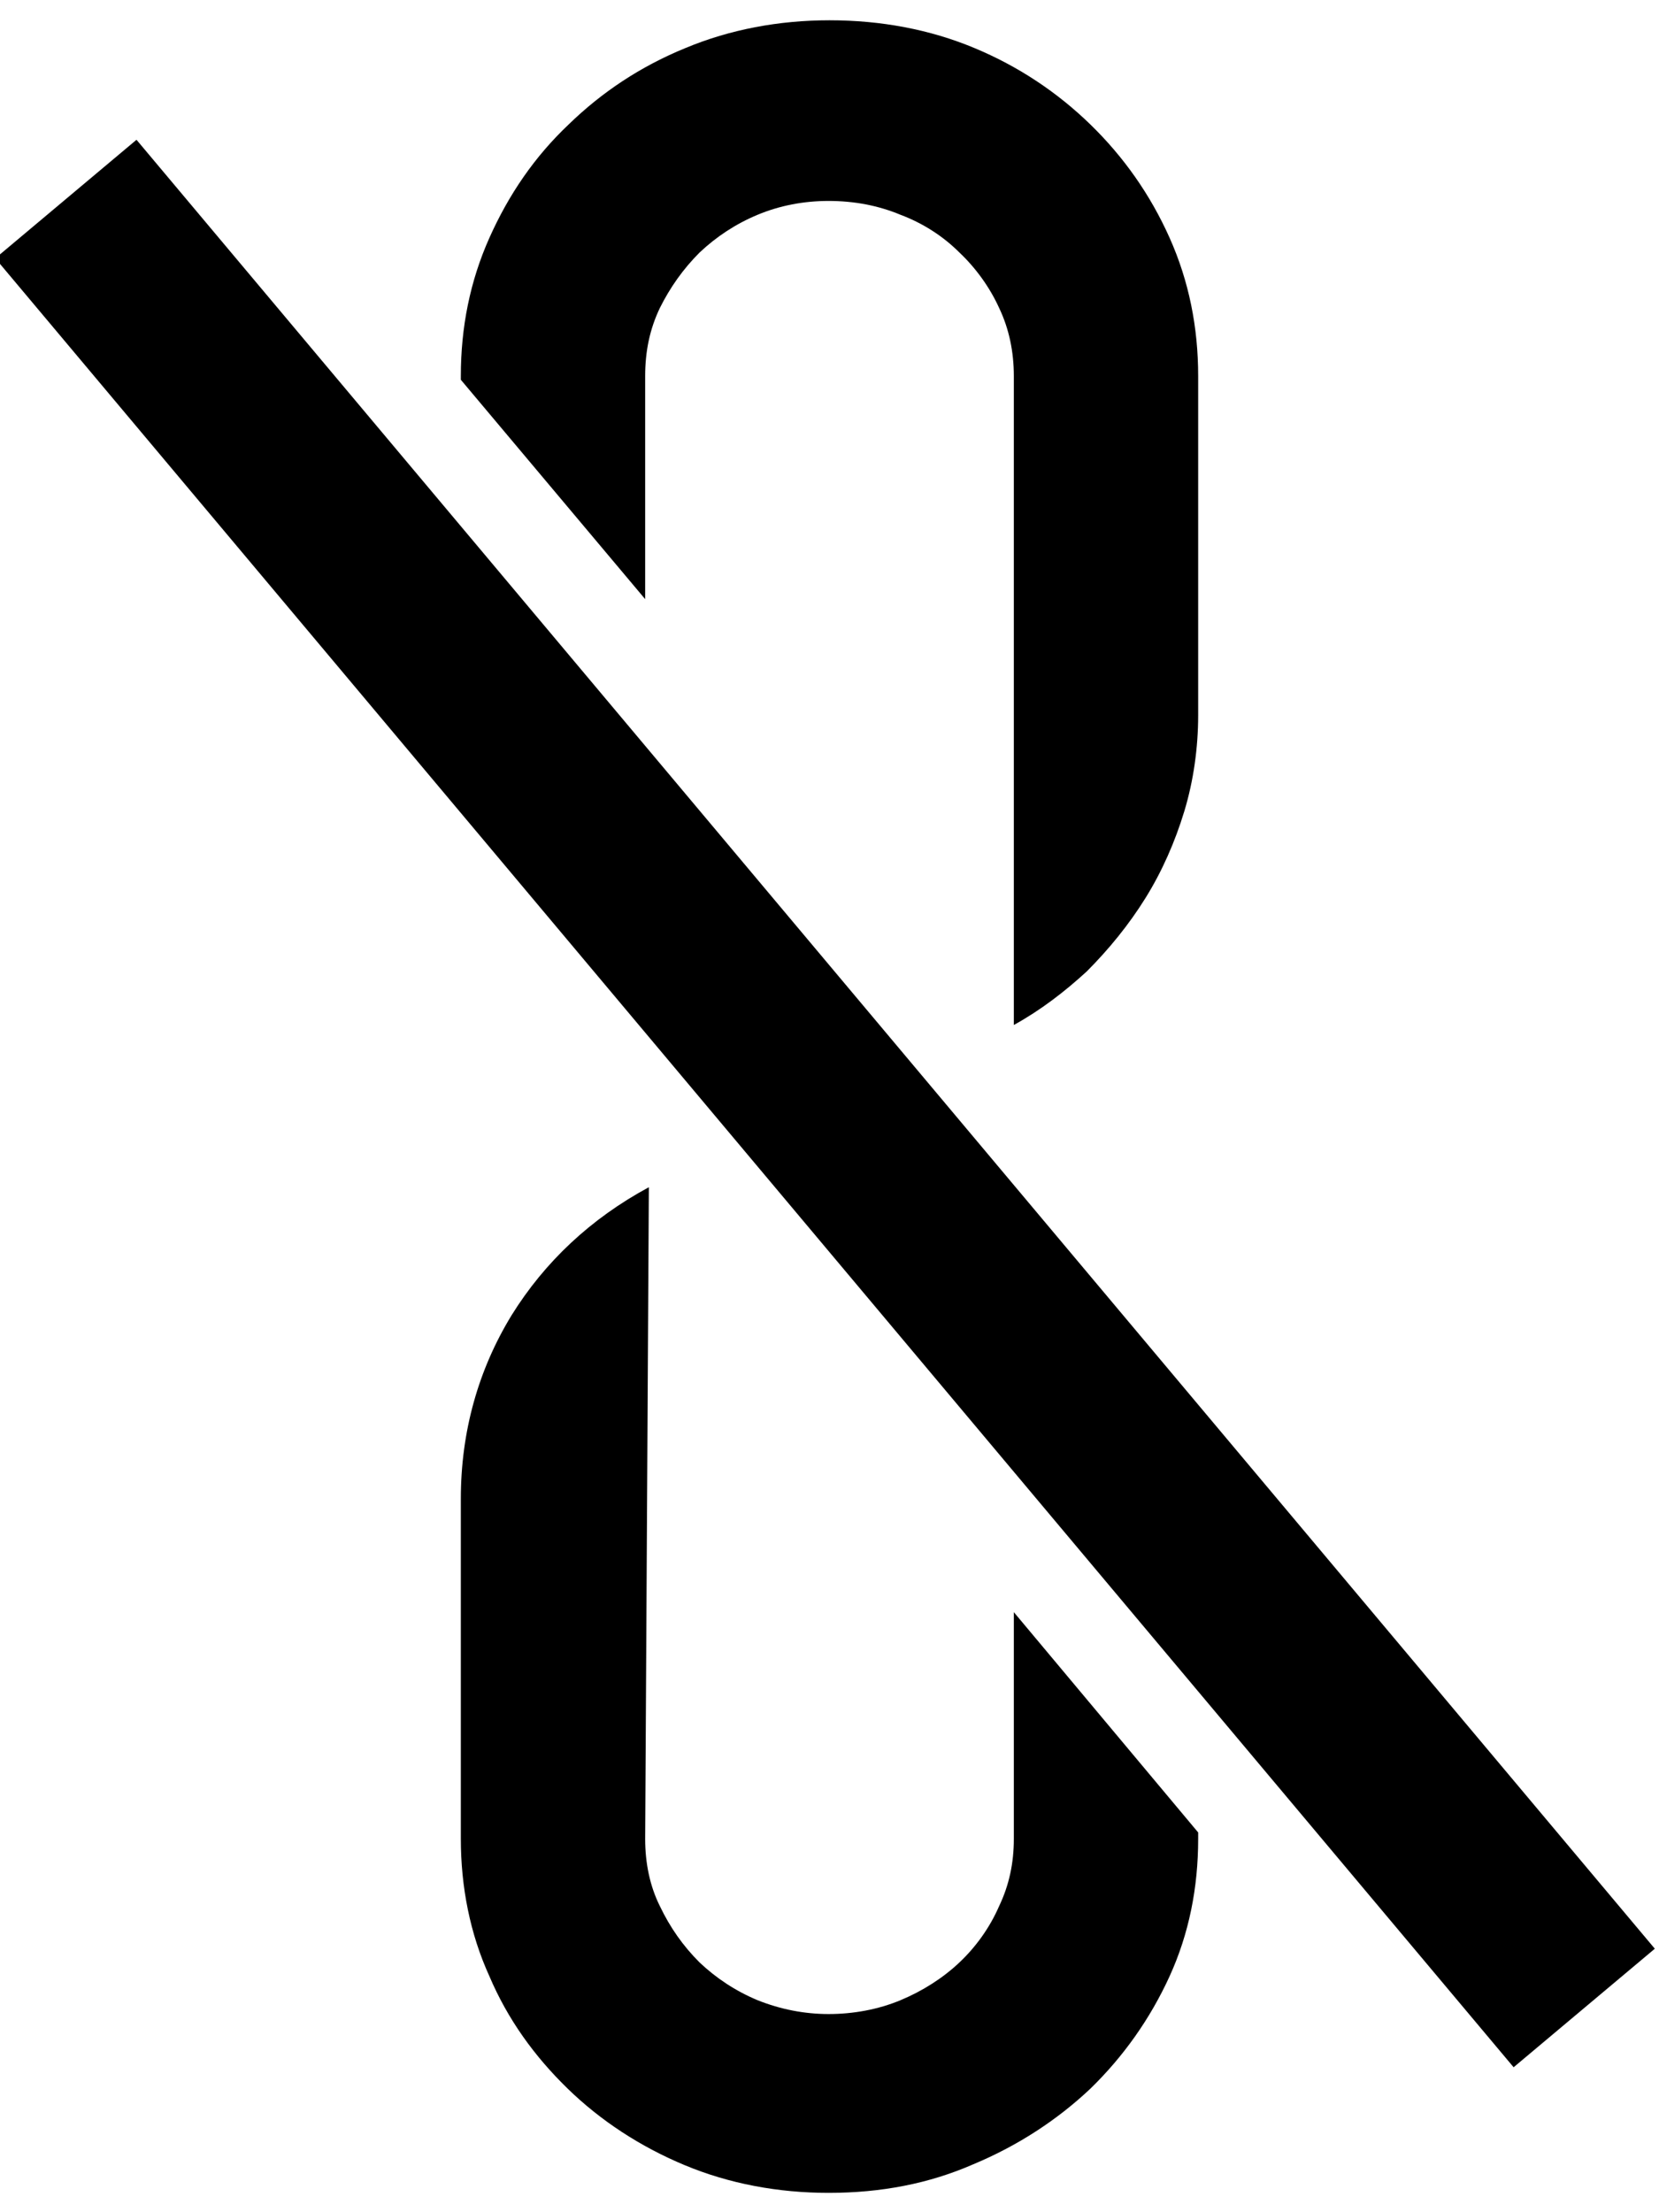<?xml version="1.0" encoding="utf-8"?>
<!-- Generator: Adobe Illustrator 23.0.3, SVG Export Plug-In . SVG Version: 6.00 Build 0)  -->
<svg version="1.1" id="Layer_1" xmlns="http://www.w3.org/2000/svg" xmlns:xlink="http://www.w3.org/1999/xlink" x="0px" y="0px"
	 viewBox="0 0 18 24" style="enable-background:new 0 0 18 24;" xml:space="preserve">
<g>
	<path d="M7,6.5V4.08c0-0.27,0.05-0.51,0.16-0.74c0.11-0.22,0.25-0.42,0.43-0.6c0.18-0.17,0.39-0.31,0.63-0.41
		c0.24-0.1,0.5-0.15,0.77-0.15c0.28,0,0.54,0.05,0.78,0.15c0.24,0.09,0.46,0.23,0.64,0.41c0.18,0.17,0.33,0.38,0.43,0.6
		C10.95,3.57,11,3.82,11,4.08v7.04c0.29-0.16,0.55-0.36,0.79-0.58c0.24-0.24,0.46-0.51,0.64-0.8s0.32-0.61,0.42-0.94
		S13,8.11,13,7.76V4.08c0-0.53-0.1-1.03-0.31-1.5s-0.5-0.88-0.86-1.23s-0.78-0.63-1.26-0.83c-0.48-0.2-1.01-0.3-1.57-0.3
		c-0.55,0-1.08,0.1-1.56,0.3C6.95,0.72,6.53,1,6.17,1.35C5.8,1.7,5.52,2.11,5.31,2.58S5,3.55,5,4.08v0.04L7,6.5z"/>
	<path d="M11,17.49v2.46c0,0.26-0.05,0.5-0.16,0.73c-0.1,0.23-0.25,0.44-0.43,0.61s-0.4,0.31-0.64,0.41
		c-0.24,0.1-0.51,0.15-0.78,0.15c-0.26,0-0.52-0.05-0.77-0.15c-0.24-0.1-0.45-0.24-0.63-0.41c-0.18-0.18-0.32-0.38-0.43-0.61
		C7.05,20.46,7,20.21,7,19.95l0.04-7.07c-0.63,0.34-1.13,0.81-1.49,1.39C5.19,14.86,5,15.53,5,16.26v3.69c0,0.52,0.1,1.03,0.31,1.49
		c0.2,0.47,0.49,0.87,0.85,1.22c0.36,0.35,0.79,0.63,1.27,0.83s1.01,0.3,1.56,0.3c0.57,0,1.09-0.1,1.57-0.31
		c0.48-0.2,0.91-0.48,1.27-0.82c0.36-0.35,0.65-0.76,0.86-1.22S13,20.48,13,19.95v-0.07L11,17.49z"/>
</g>
<rect x="7.95" y="-0.83" transform="matrix(0.766 -0.643 0.643 0.766 -5.607 8.55)" width="2" height="25.62"/>
</svg>
